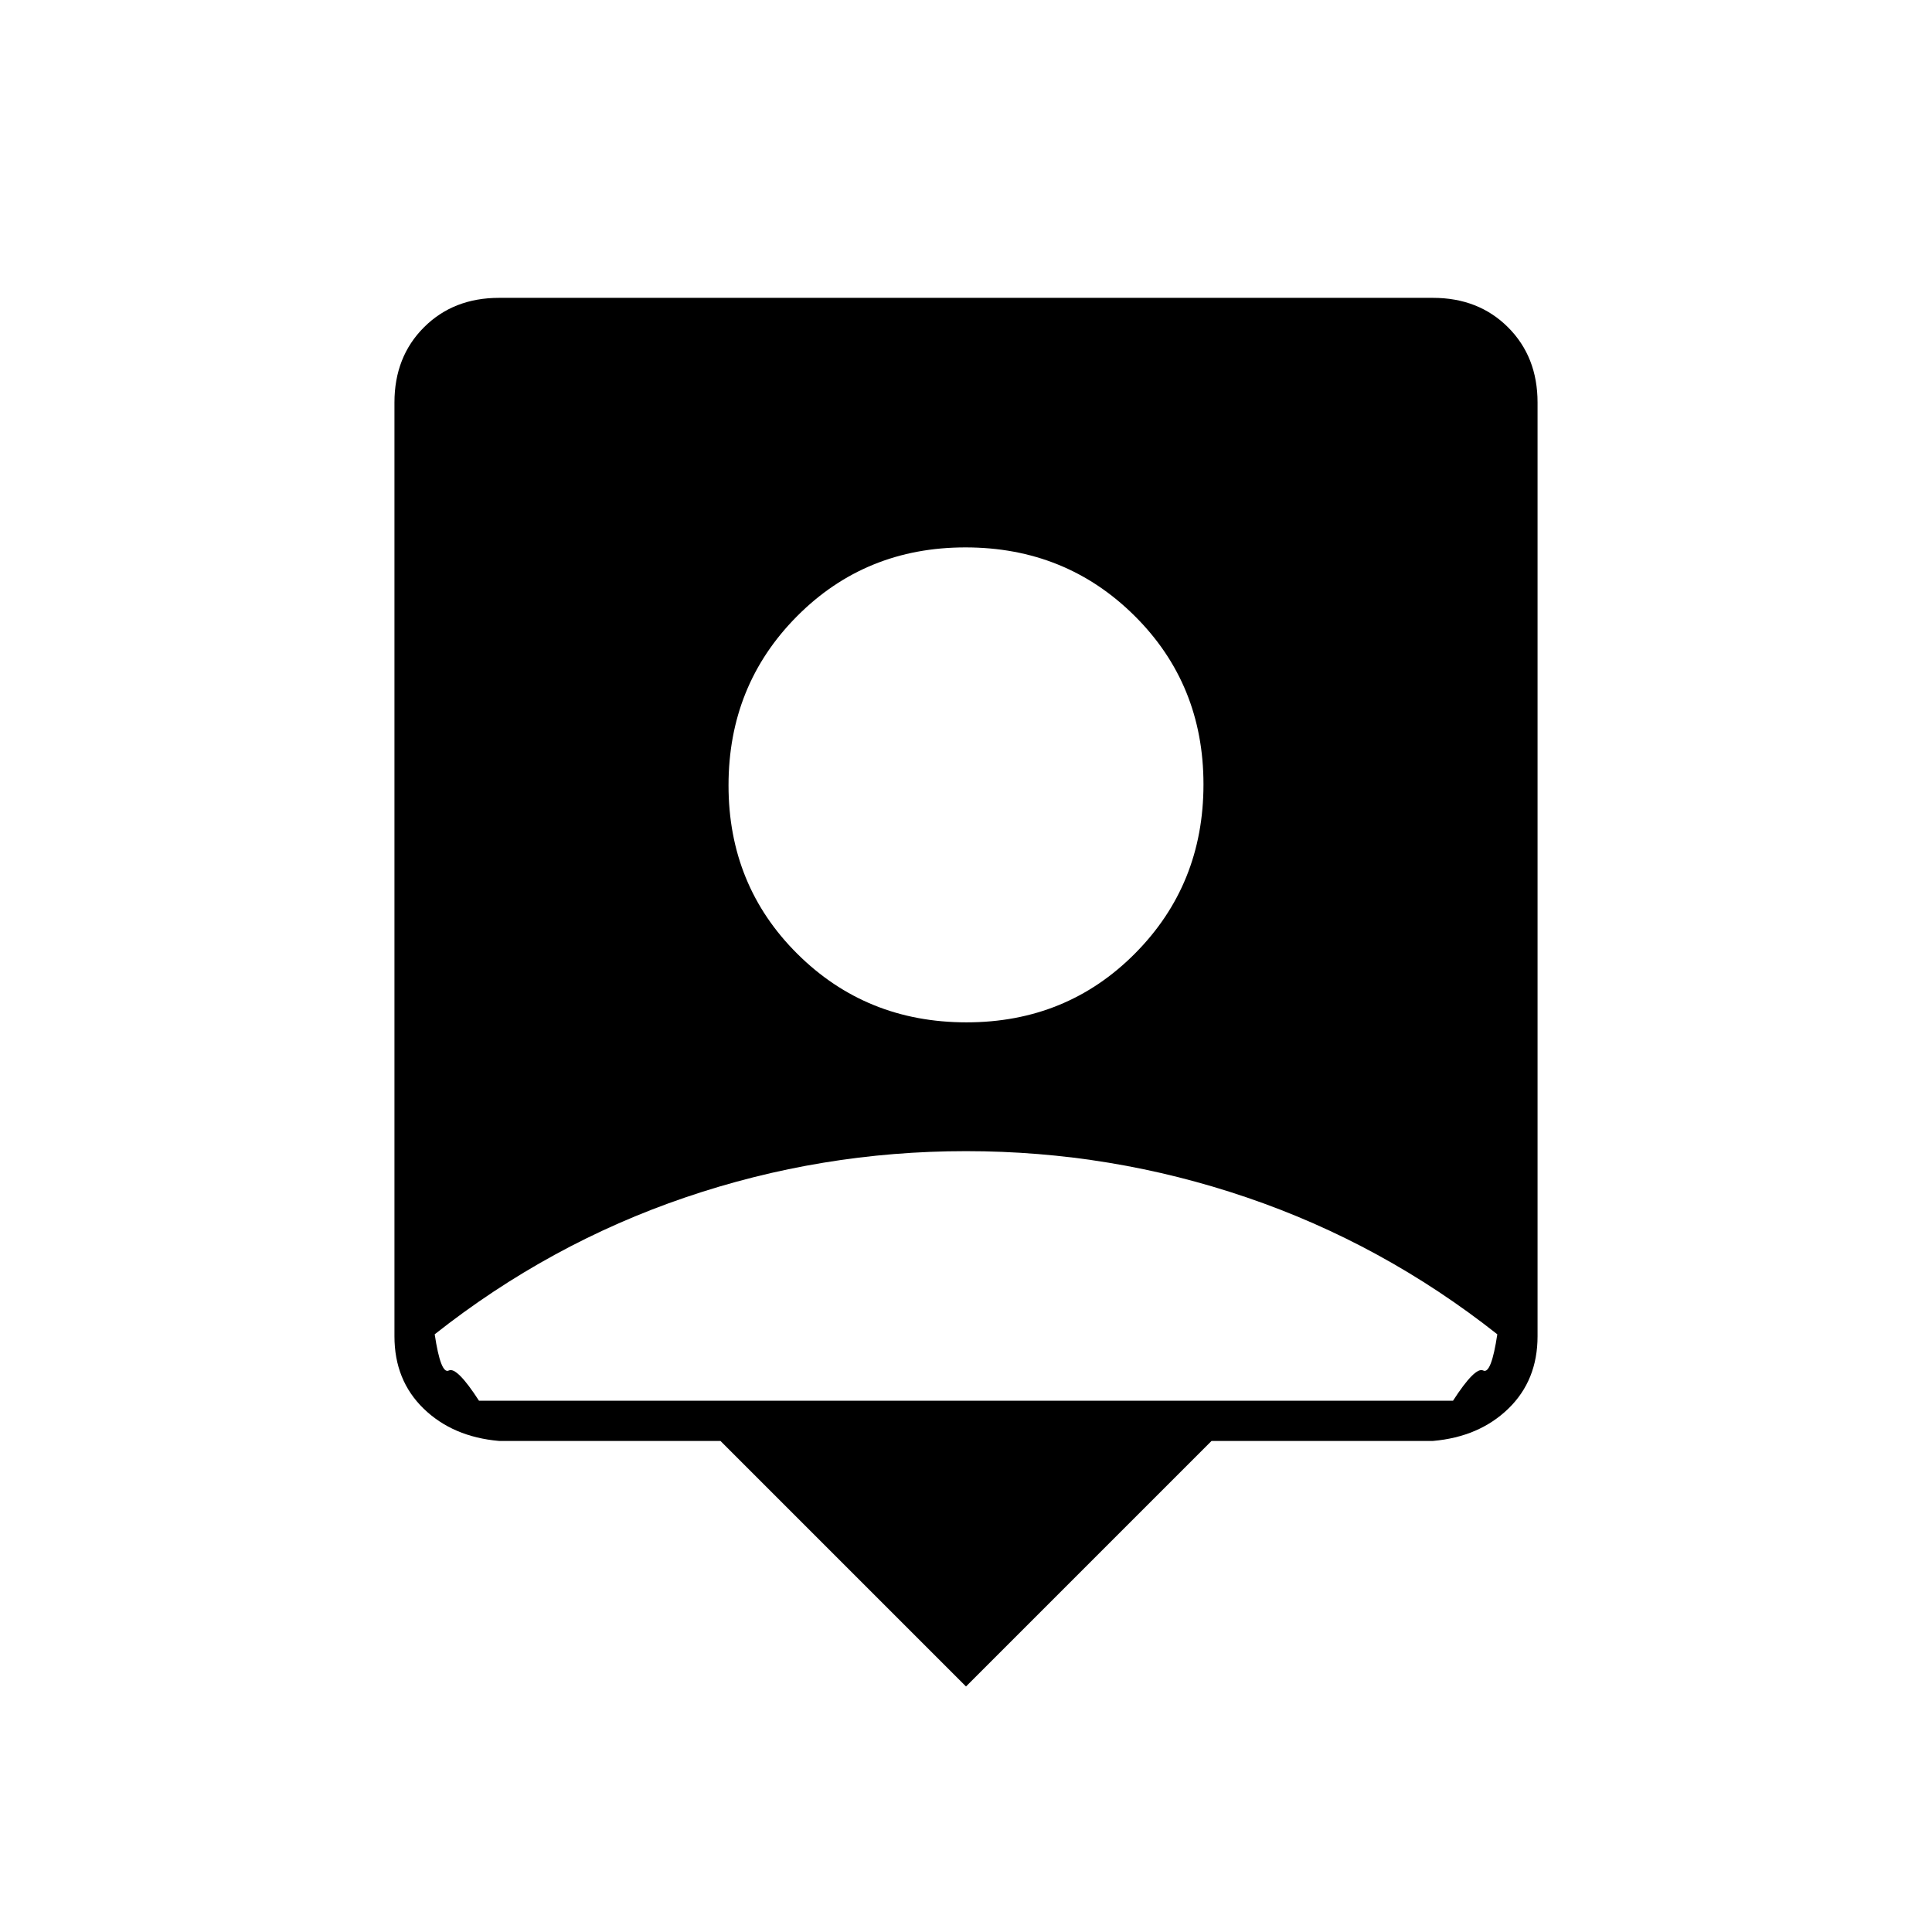 <svg xmlns="http://www.w3.org/2000/svg" height="20" viewBox="0 -960 960 960" width="20"><path d="M480-122 358-244H248q-23-2-37.5-16.06Q196-274.13 196-296v-464q0-22.7 14.65-37.35Q225.3-812 248-812h464q22.7 0 37.35 14.65Q764-782.7 764-760v464q0 21.87-14.5 35.94Q735-246 712-244H602L480-122Zm.24-330Q530-452 564-486.24q34-34.24 34-84T563.76-654q-34.24-34-84-34T396-653.76q-34 34.24-34 84T396.24-486q34.24 34 84 34ZM238-264h484q11-17 15-15t7-18q-57-45-124.5-68T480-388q-72 0-139.5 23T216-297q3 20 7 18t15 15Z"/></svg>